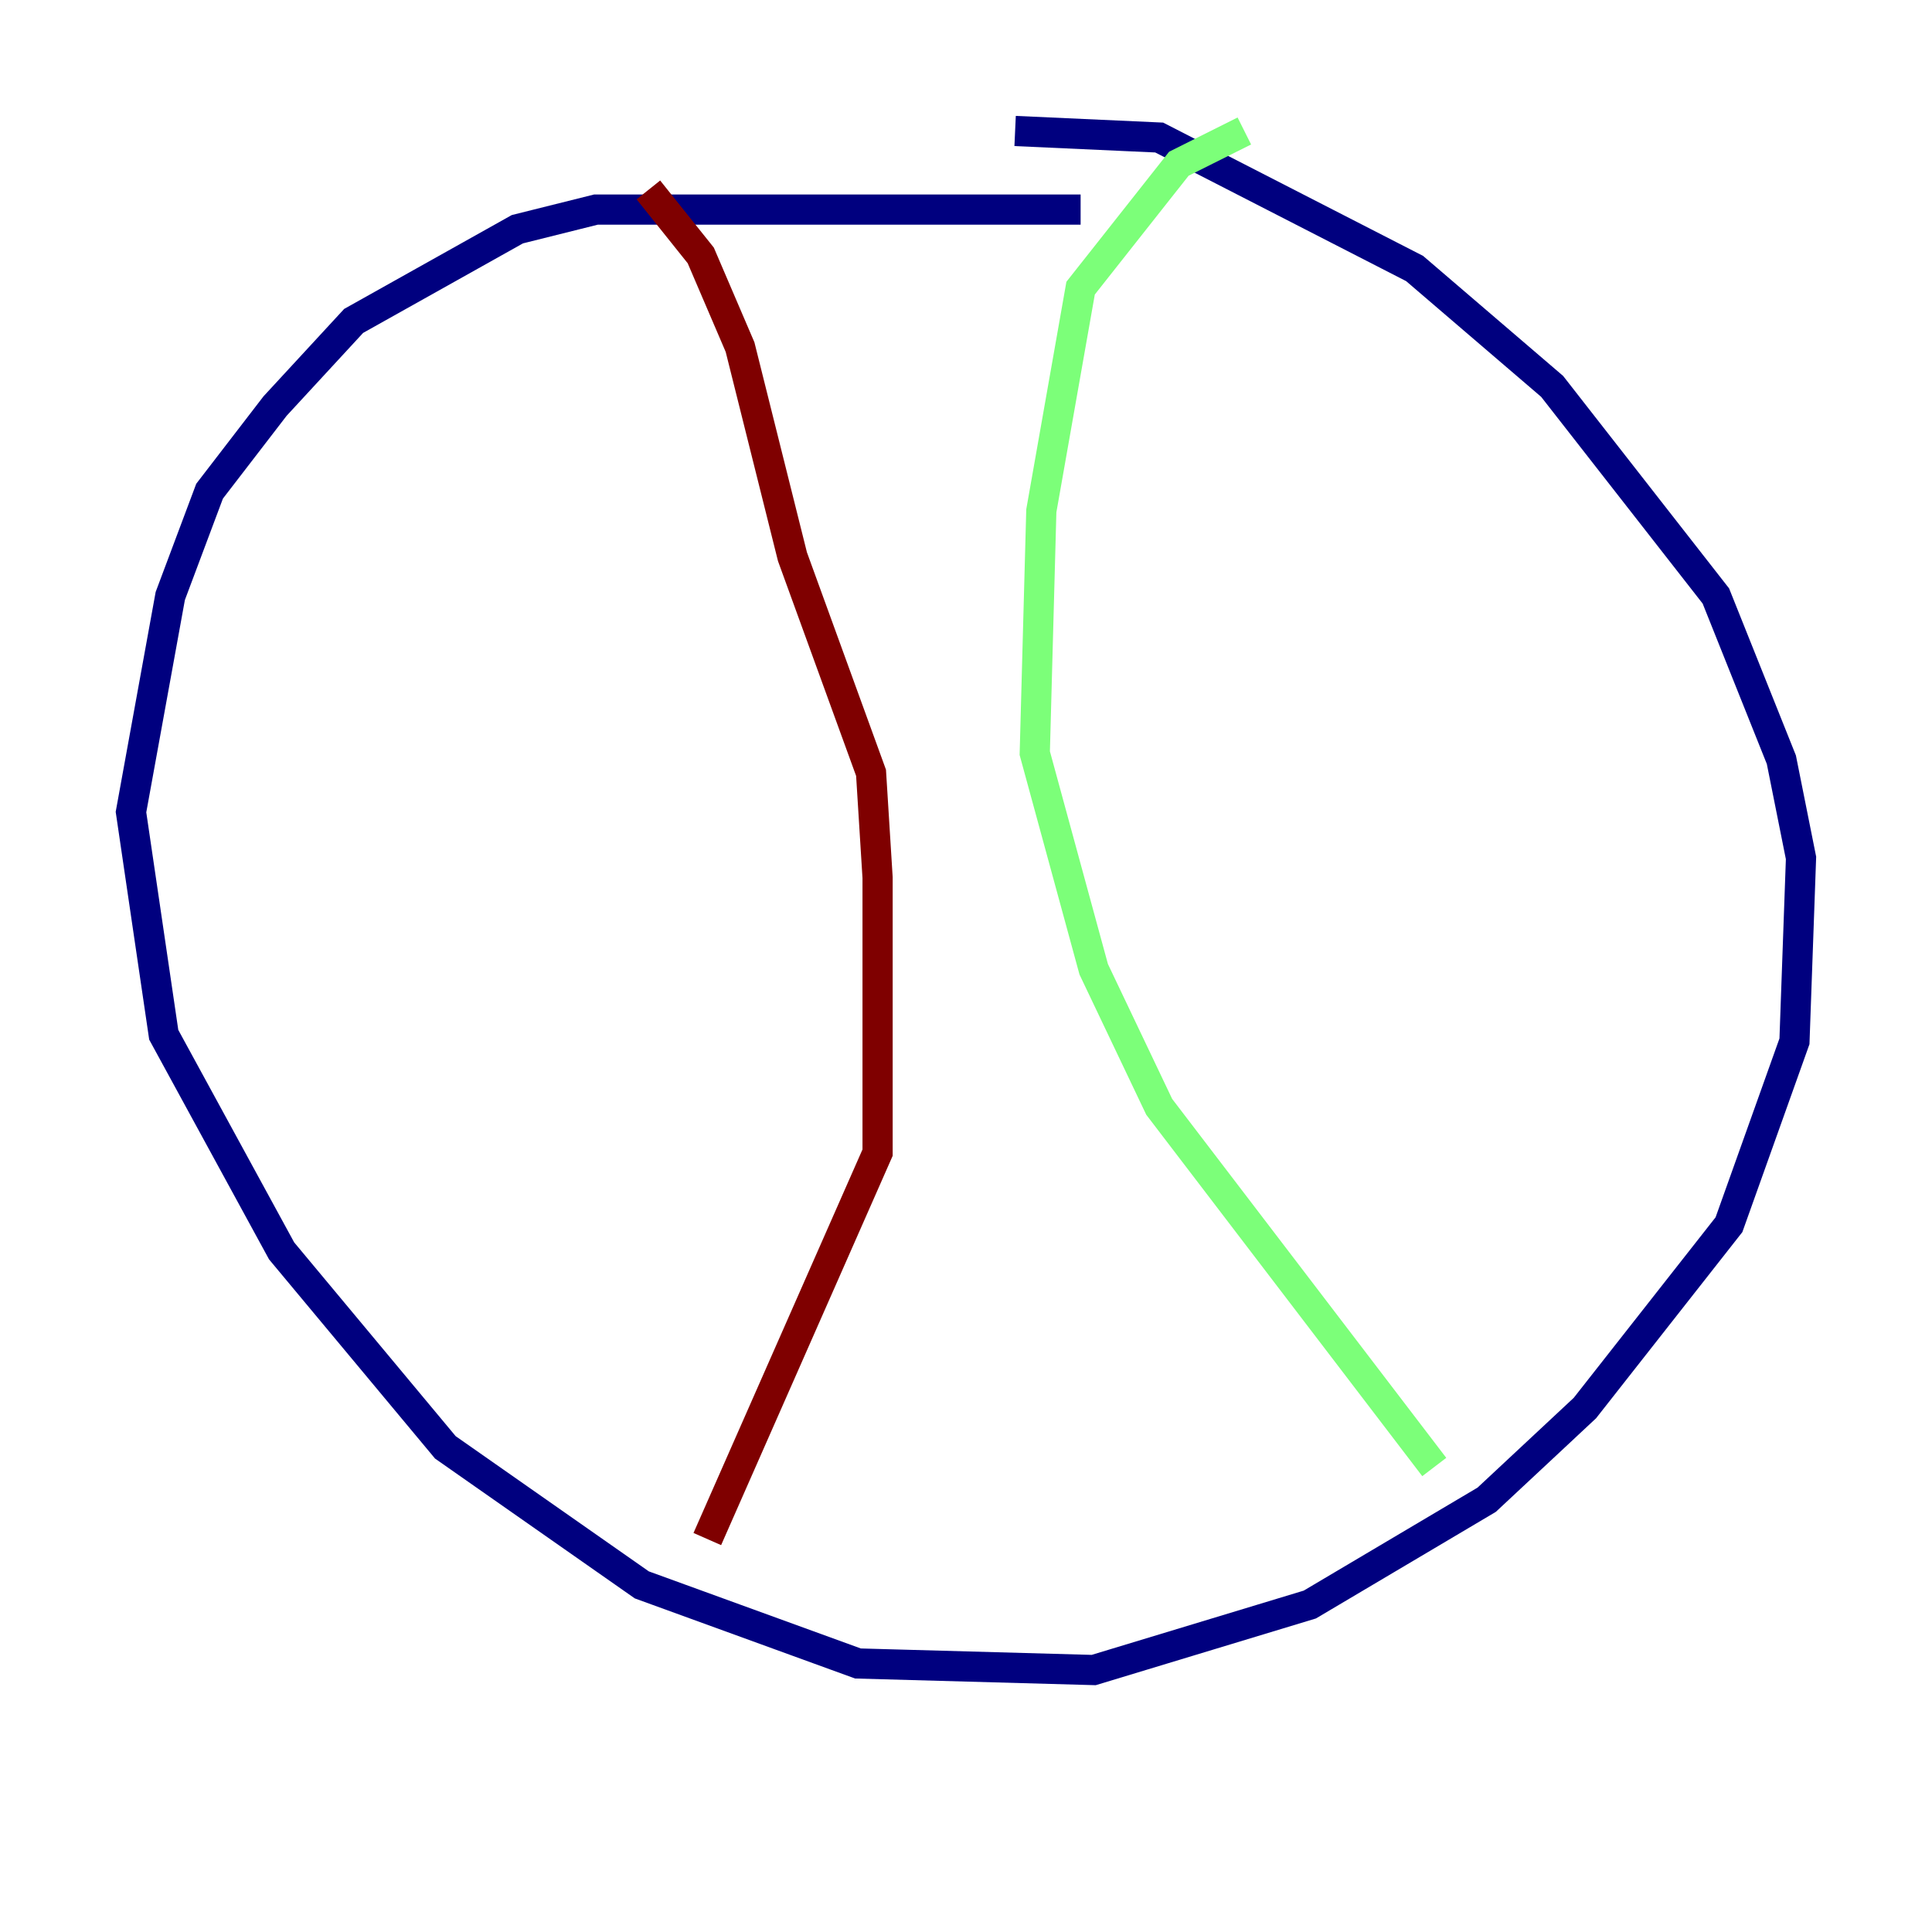 <?xml version="1.0" encoding="utf-8" ?>
<svg baseProfile="tiny" height="128" version="1.2" viewBox="0,0,128,128" width="128" xmlns="http://www.w3.org/2000/svg" xmlns:ev="http://www.w3.org/2001/xml-events" xmlns:xlink="http://www.w3.org/1999/xlink"><defs /><polyline fill="none" points="71.593,13.885 39.485,13.885 34.278,15.186 23.43,21.261 18.224,26.902 13.885,32.542 11.281,39.485 8.678,53.803 10.848,68.556 18.658,82.875 29.505,95.891 42.522,105.003 56.841,110.21 72.461,110.644 86.78,106.305 98.495,99.363 105.003,93.288 114.549,81.139 118.888,68.99 119.322,56.841 118.02,50.332 113.681,39.485 102.834,25.6 93.722,17.79 76.8,9.112 67.254,8.678" stroke="#00007f" stroke-width="2" /><polyline fill="none" points="82.441,8.678 78.102,10.848 71.593,19.091 68.99,33.844 68.556,49.898 72.461,64.217 76.8,73.329 95.024,97.193" stroke="#7cff79" stroke-width="2" /><polyline fill="none" points="42.956,12.583 46.427,16.922 49.031,22.997 52.502,36.881 57.709,51.2 58.142,58.142 58.142,76.366 46.861,101.966" stroke="#7f0000" stroke-width="2" /></svg>